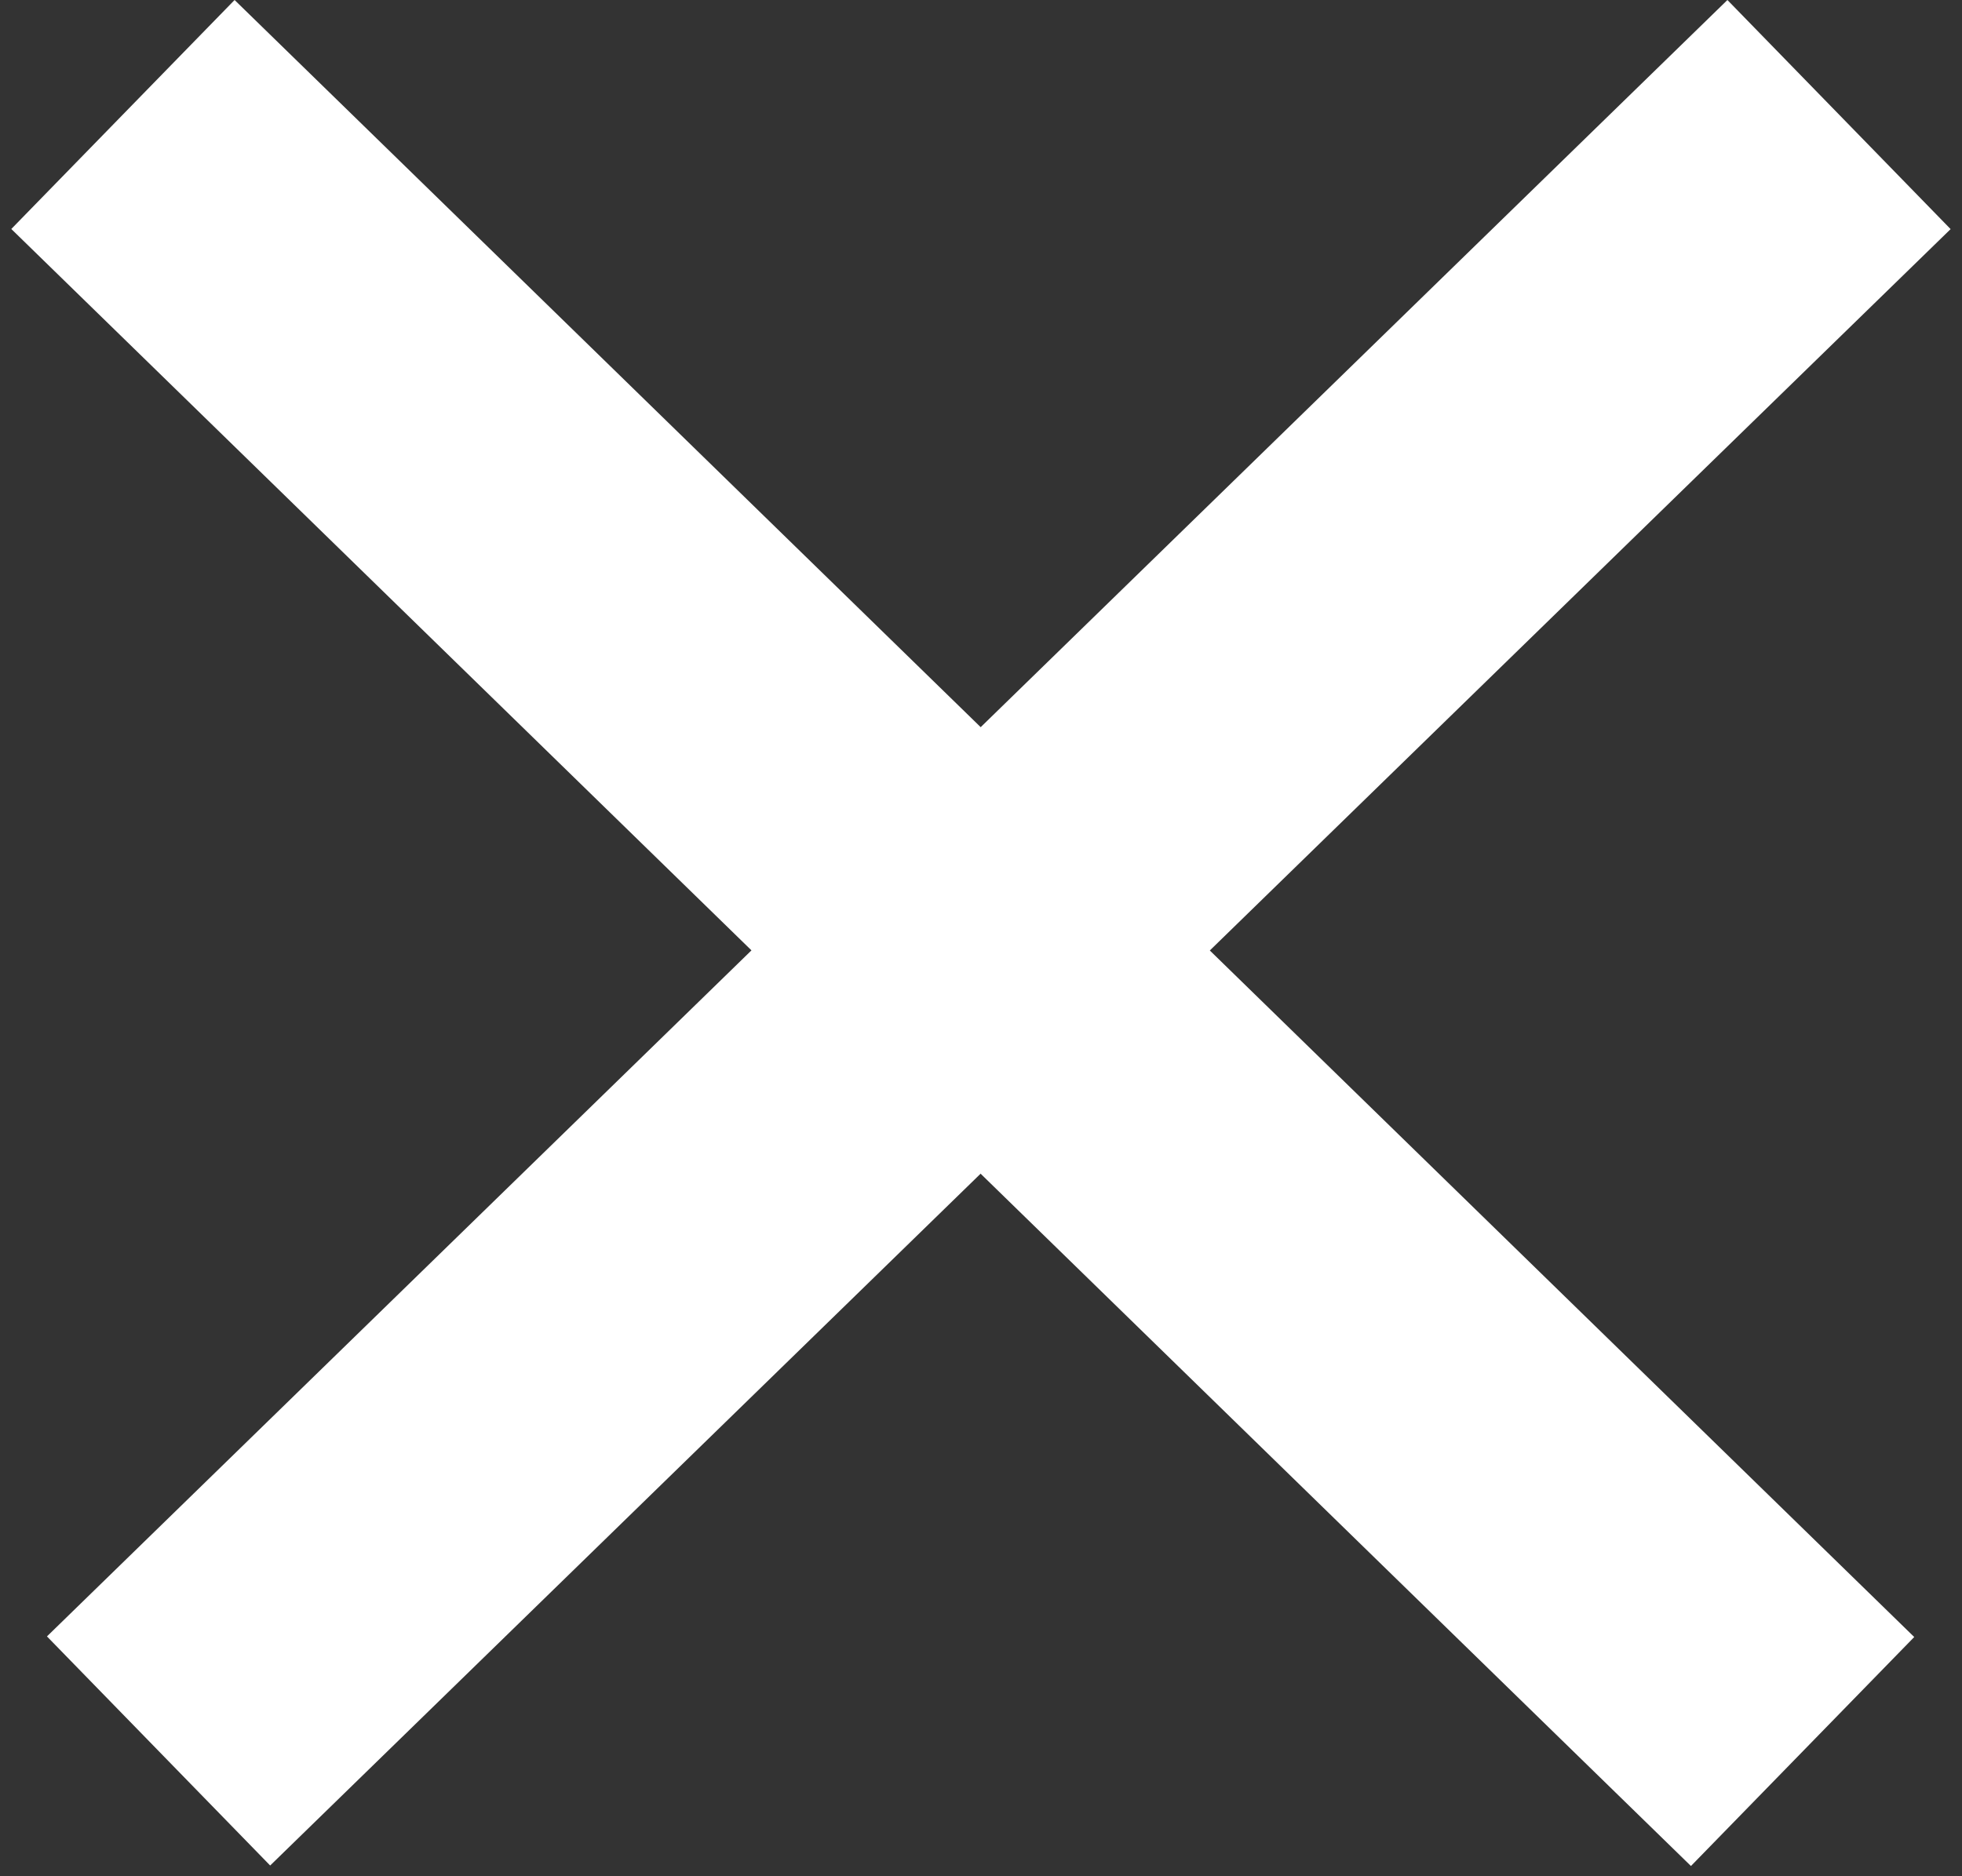 <svg width="92" height="88" viewBox="0 0 92 88" fill="none" xmlns="http://www.w3.org/2000/svg">
<rect x="0" y="0" width="92" height="88" fill="#333333" stroke="none"/>
<line x1="86.233" y1="5.373" x2="7.435" y2="82.124" stroke="white" stroke-width="15"/>
<line y1="-7.5" x2="110" y2="-7.5" transform="matrix(0.716 0.698 0.698 -0.716 11 0)" stroke="white" stroke-width="15"/>
</svg>
